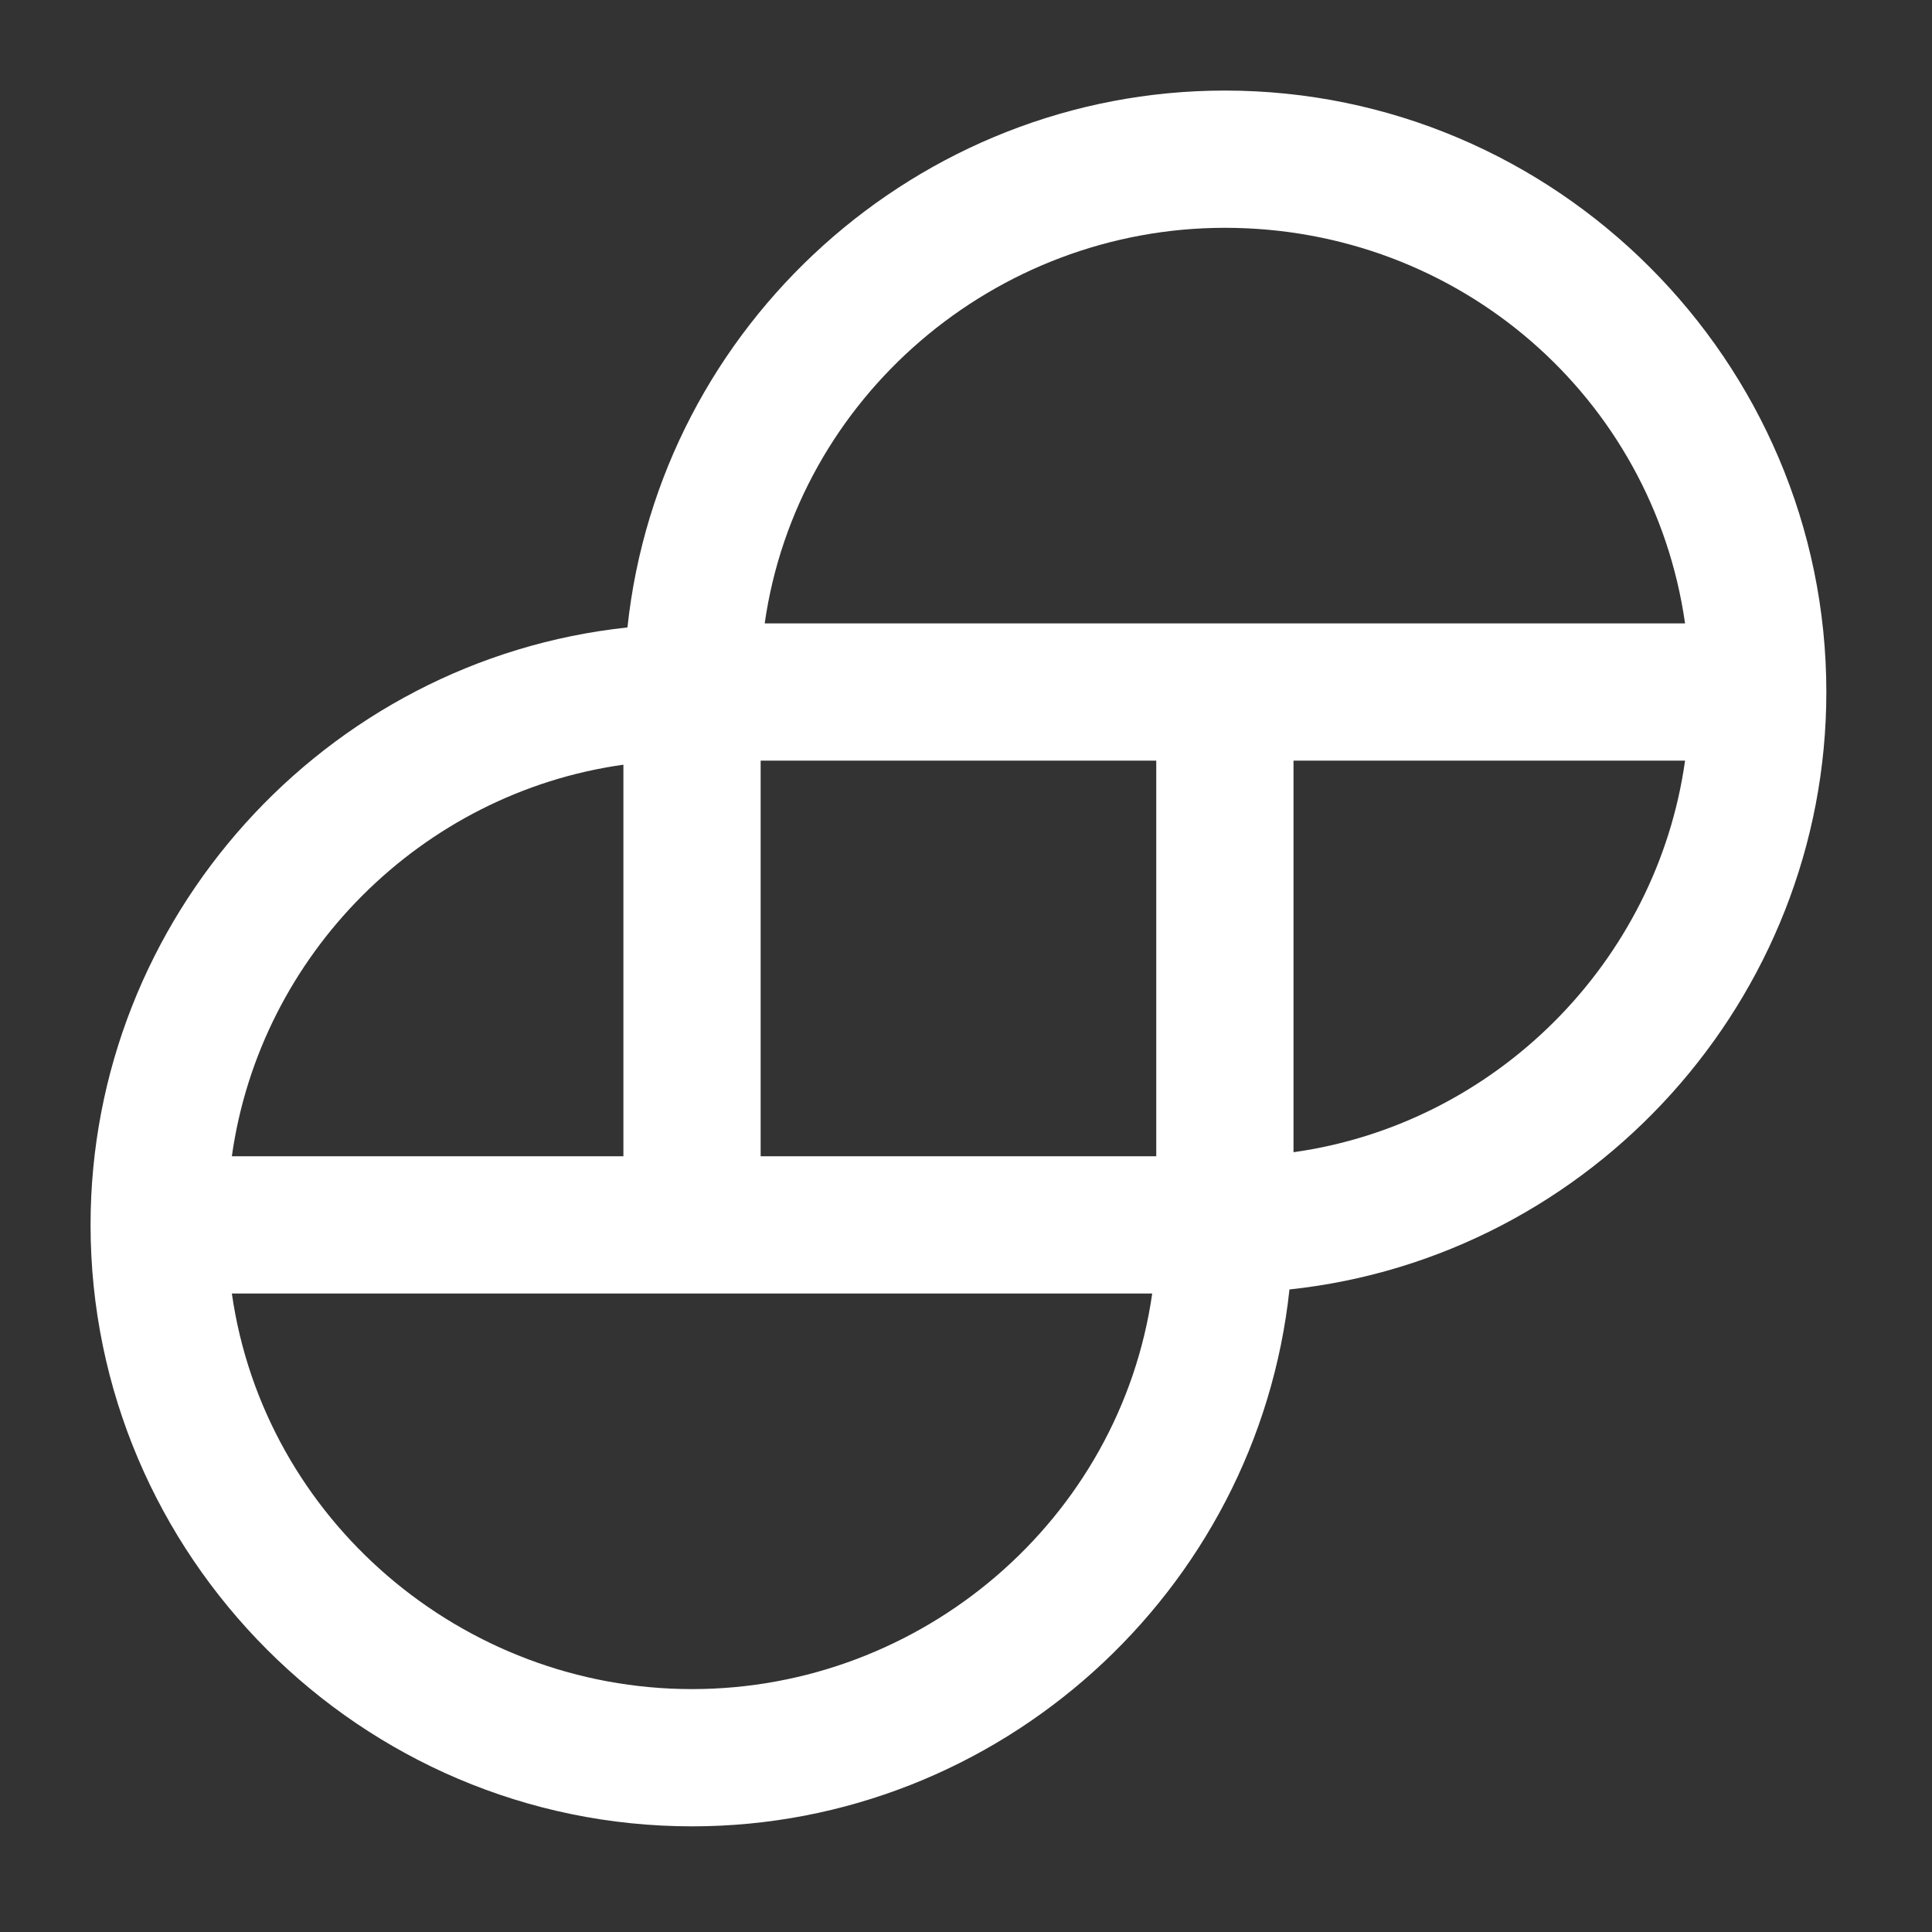 <svg width="128" height="128" viewBox="0 0 128 128" fill="none" xmlns="http://www.w3.org/2000/svg">
<rect x="0" y="0" width="128" height="128" fill="#333333" stroke="none"/>
<path d="M81.151 6C60.826 6 43.709 21.512 41.57 41.57C21.512 43.709 6 60.826 6 81.151C6 103.081 23.919 121 45.849 121C66.174 121 83.291 105.488 85.43 85.43C105.488 83.291 121 66.174 121 45.849C121 23.919 103.081 6 81.151 6ZM111.64 50.395C109.767 63.767 99.07 74.465 85.698 76.337V50.395H111.64ZM15.361 76.605C17.233 63.233 27.93 52.535 41.302 50.663V76.605H15.361ZM76.337 85.698C74.198 100.674 61.093 111.907 45.849 111.907C30.605 111.907 17.5 100.674 15.361 85.698H76.337ZM76.605 76.605H50.395V50.395H76.605V76.605ZM111.64 41.302H50.663C52.802 26.326 65.907 15.093 81.151 15.093C96.663 15.093 109.5 26.326 111.64 41.302Z" fill="white"/>
</svg>
